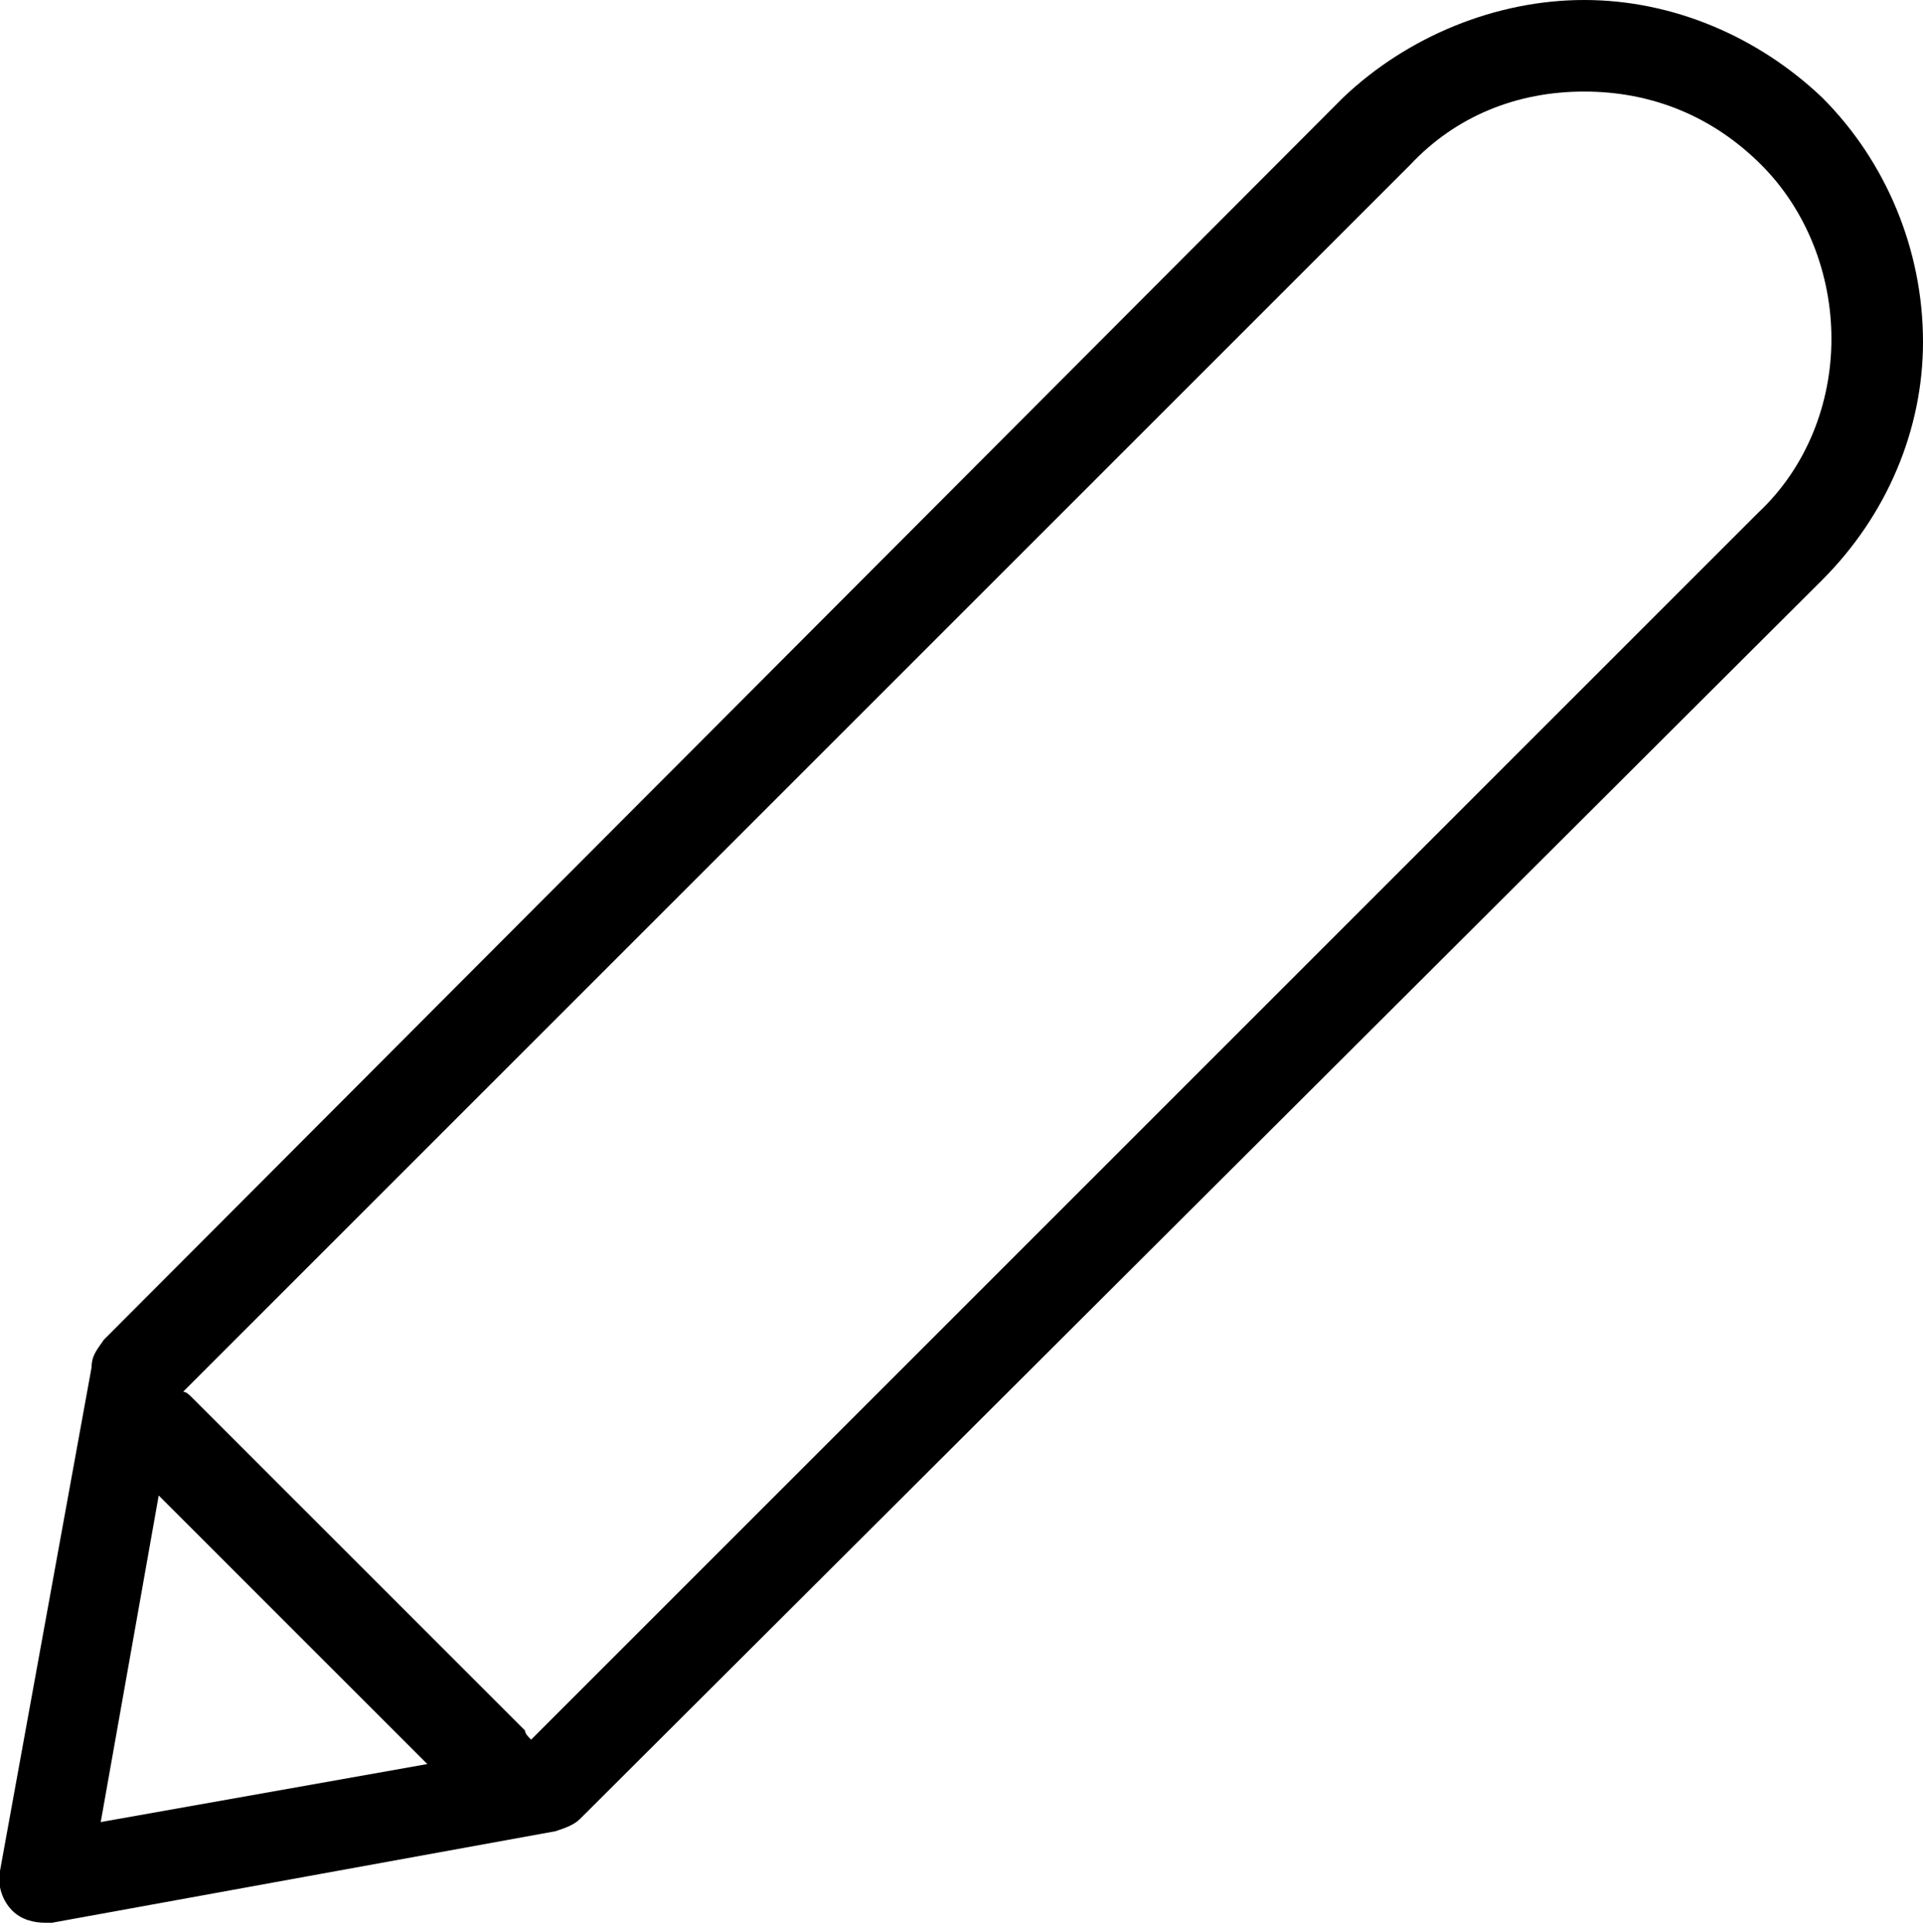 <?xml version="1.0" encoding="utf-8"?>
<!-- Generator: Adobe Illustrator 22.0.0, SVG Export Plug-In . SVG Version: 6.00 Build 0)  -->
<svg version="1.1"
   id="pencil-icon" xmlns:cc="http://creativecommons.org/ns#" xmlns:dc="http://purl.org/dc/elements/1.1/" xmlns:inkscape="http://www.inkscape.org/namespaces/inkscape" xmlns:rdf="http://www.w3.org/1999/02/22-rdf-syntax-ns#" xmlns:sodipodi="http://sodipodi.sourceforge.net/DTD/sodipodi-0.dtd" xmlns:svg="http://www.w3.org/2000/svg"
   xmlns="http://www.w3.org/2000/svg" xmlns:xlink="http://www.w3.org/1999/xlink" x="0px" y="0px" viewBox="0 0 63 63.3"
   style="enable-background:new 0 0 63 63.3;" xml:space="preserve">
<path d="M59.7,3.2C57.6,1.2,54.8,0,51.9,0S46.1,1.2,44,3.2L3.4,43.9C3.2,44.2,3,44.4,3,44.8L0,61.3c-0.1,0.5,0.1,1,0.4,1.3
  c0.3,0.3,0.7,0.4,1.1,0.4c0.1,0,0.2,0,0.2,0l16.5-3c0.3-0.1,0.6-0.2,0.8-0.4L59.7,19c2.1-2.1,3.3-4.9,3.3-7.8
  C63,8.2,61.8,5.3,59.7,3.2z M3.3,59.7L5.2,49l8.8,8.8L3.3,59.7z M57.6,16.8L17.4,57c-0.1-0.1-0.2-0.2-0.2-0.3L6.3,45.8
  c-0.1-0.1-0.2-0.2-0.3-0.2L46.2,5.4C47.7,3.8,49.7,3,51.9,3s4.2,0.8,5.8,2.4C59.2,6.9,60,9,60,11.1S59.2,15.3,57.6,16.8z"/>
</svg>
